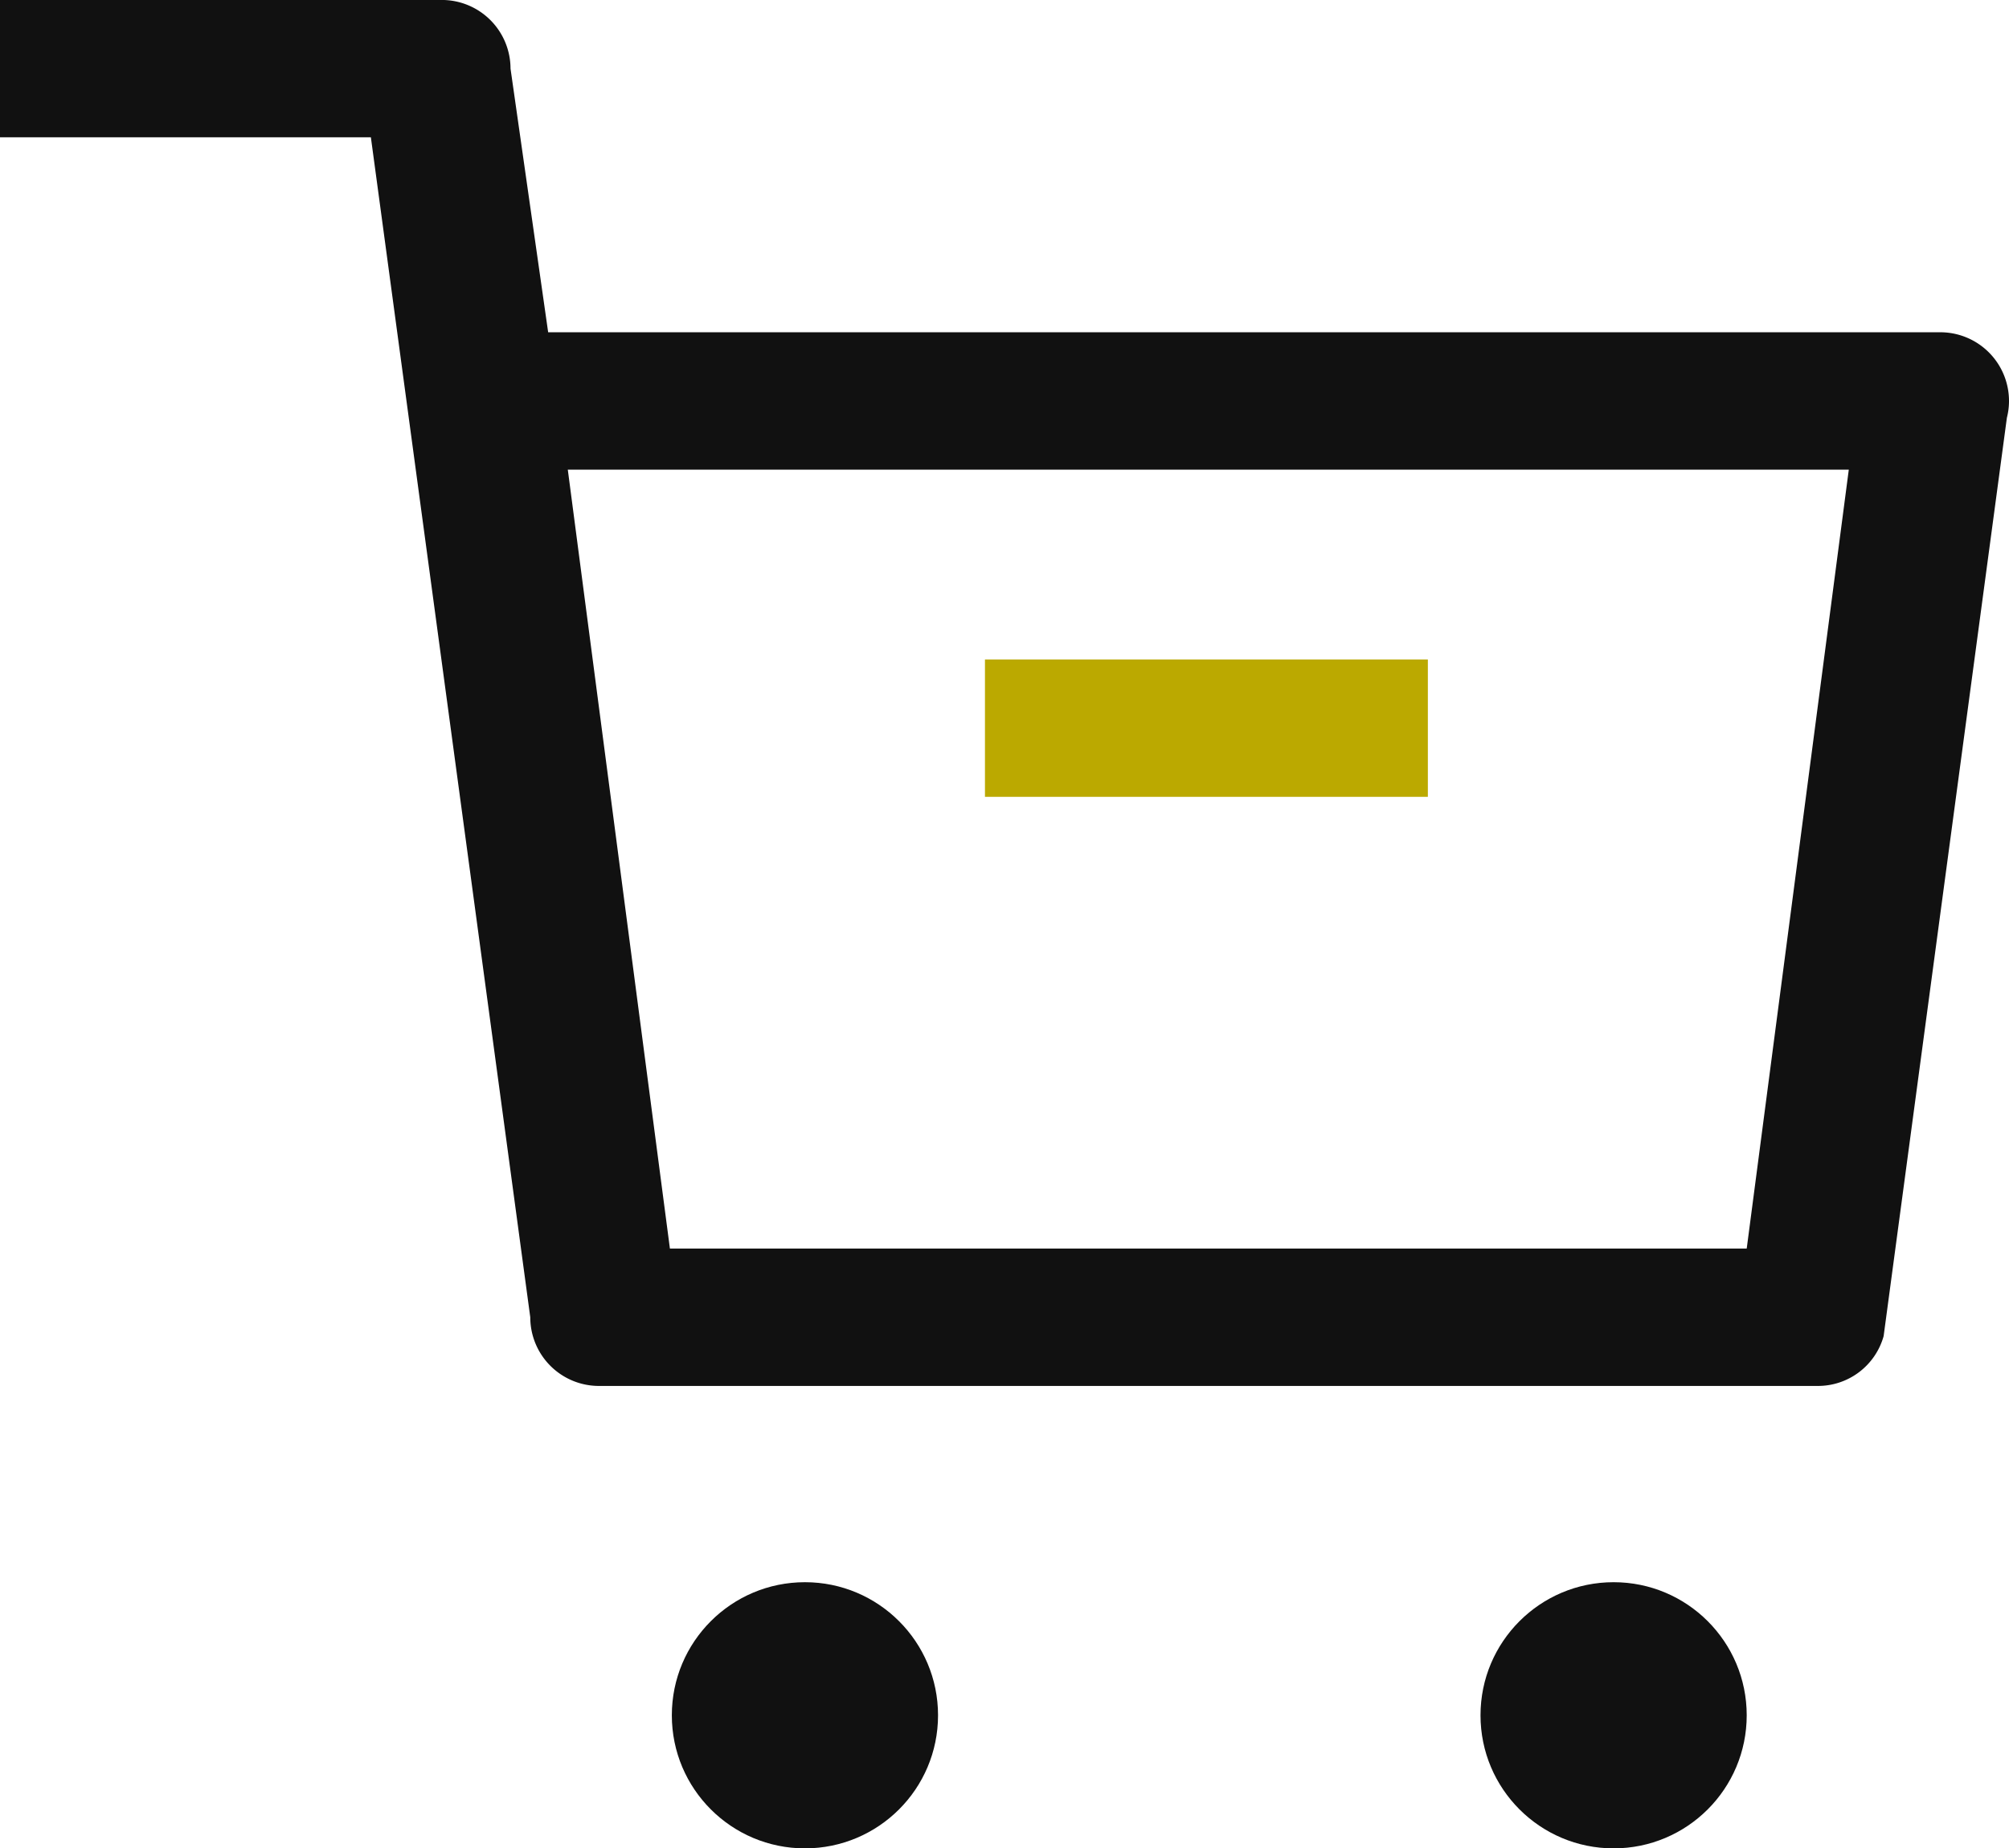 <svg xmlns="http://www.w3.org/2000/svg" width="54.337" height="50" viewBox="0 0 54.337 50">
  <g id="그룹_3" data-name="그룹 3" transform="translate(-2074.765 -1365.609)">
    <path id="패스_8" data-name="패스 8" d="M2090.965,1403.1a1.858,1.858,0,0,1-1.858-1.858l-4.311-31.919h-10.031v-3.715h11.95a1.859,1.859,0,0,1,1.858,1.857l1.018,7.132h37.653a1.859,1.859,0,0,1,1.858,1.858,1.831,1.831,0,0,1-.057.454l-3.334,24.844a1.845,1.845,0,0,1-1.79,1.347Zm1.919-3.716h29.124l2.761-21.071h-34.647Z" fill="#111"/>
    <g id="그룹_7" data-name="그룹 7">
      <circle id="타원_1" data-name="타원 1" cx="3.6" cy="3.6" r="3.6" transform="translate(2092.936 1408.409)" fill="#111"/>
      <circle id="타원_2" data-name="타원 2" cx="3.6" cy="3.6" r="3.6" transform="translate(2114.808 1408.409)" fill="#111"/>
    </g>
    <rect id="사각형_1" data-name="사각형 1" width="11.979" height="3.716" transform="translate(2101.405 1383.448)" fill="#bba900"/>
  </g>
</svg>
